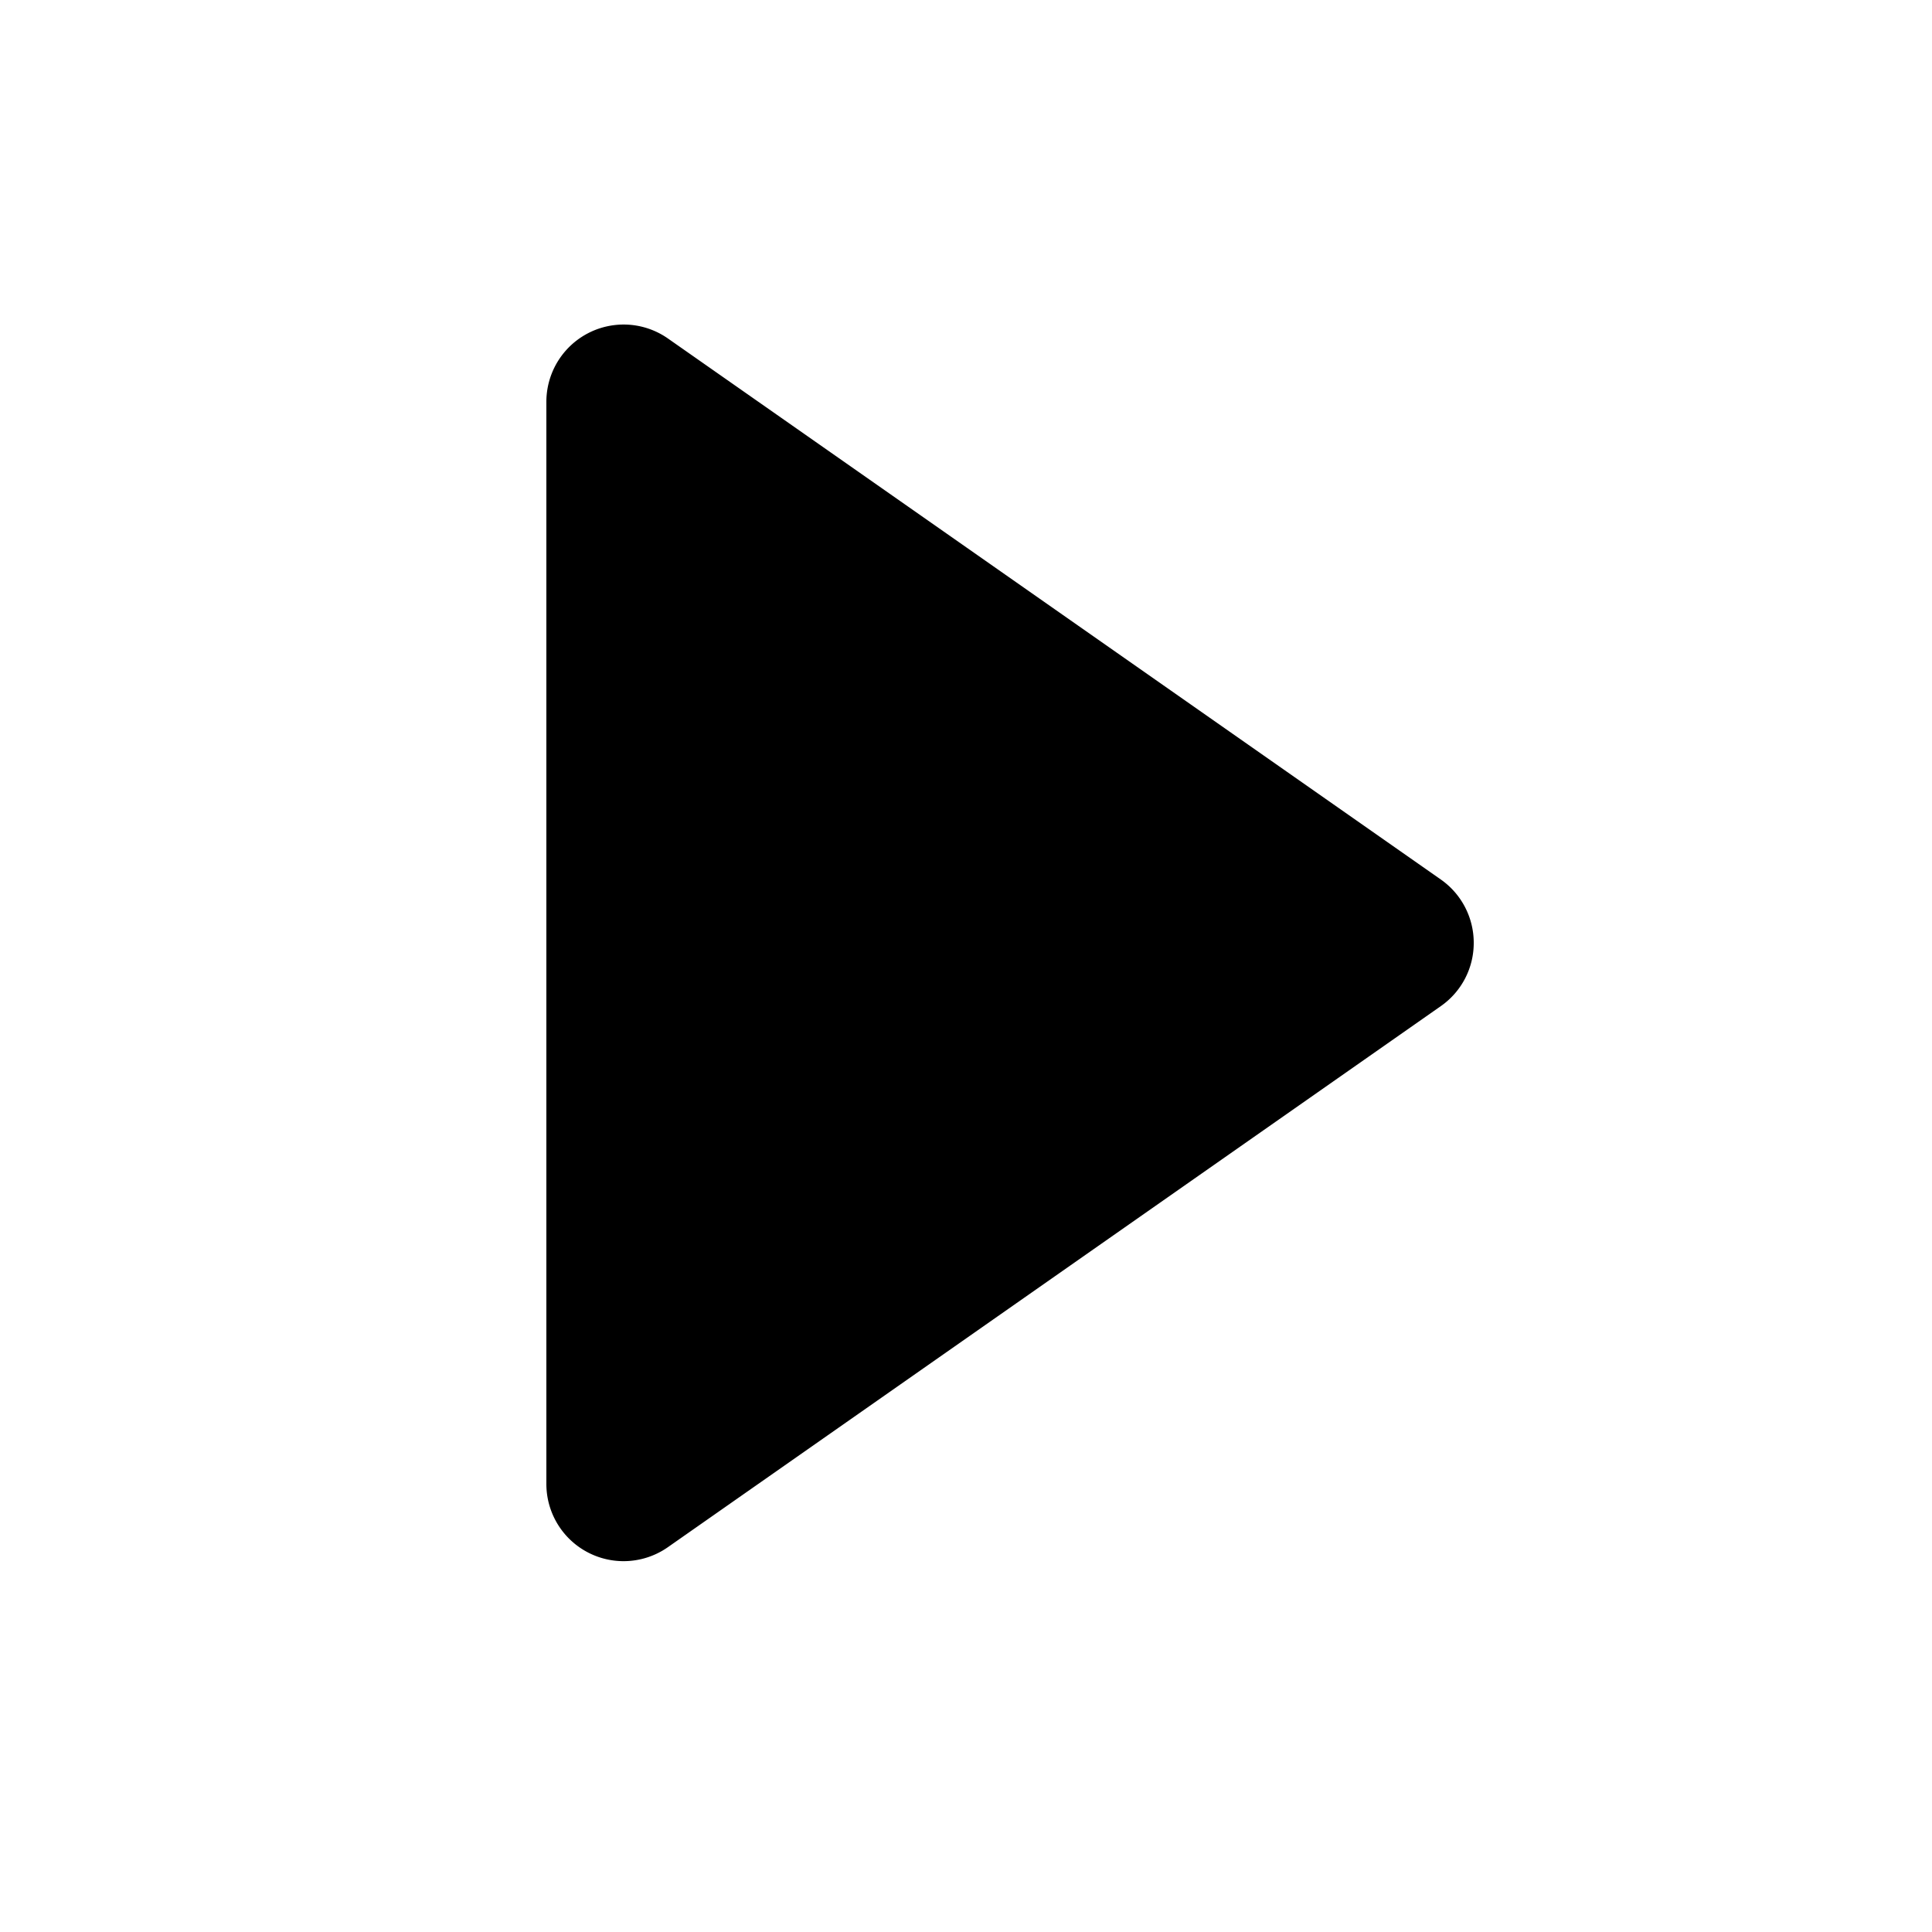<svg width="25" height="25" viewBox="0 0 25 25" xmlns="http://www.w3.org/2000/svg">
    <path d="M19.07 12.2a.999.999 0 0 0-.427-.82l-10-7A1 1 0 0 0 7.07 5.2V19.2a.999.999 0 0 0 1.573.82l10-7a.995.995 0 0 0 .427-.819V12.2c0 .002 0 .002 0 0z" fill-rule="evenodd"/>
</svg>
